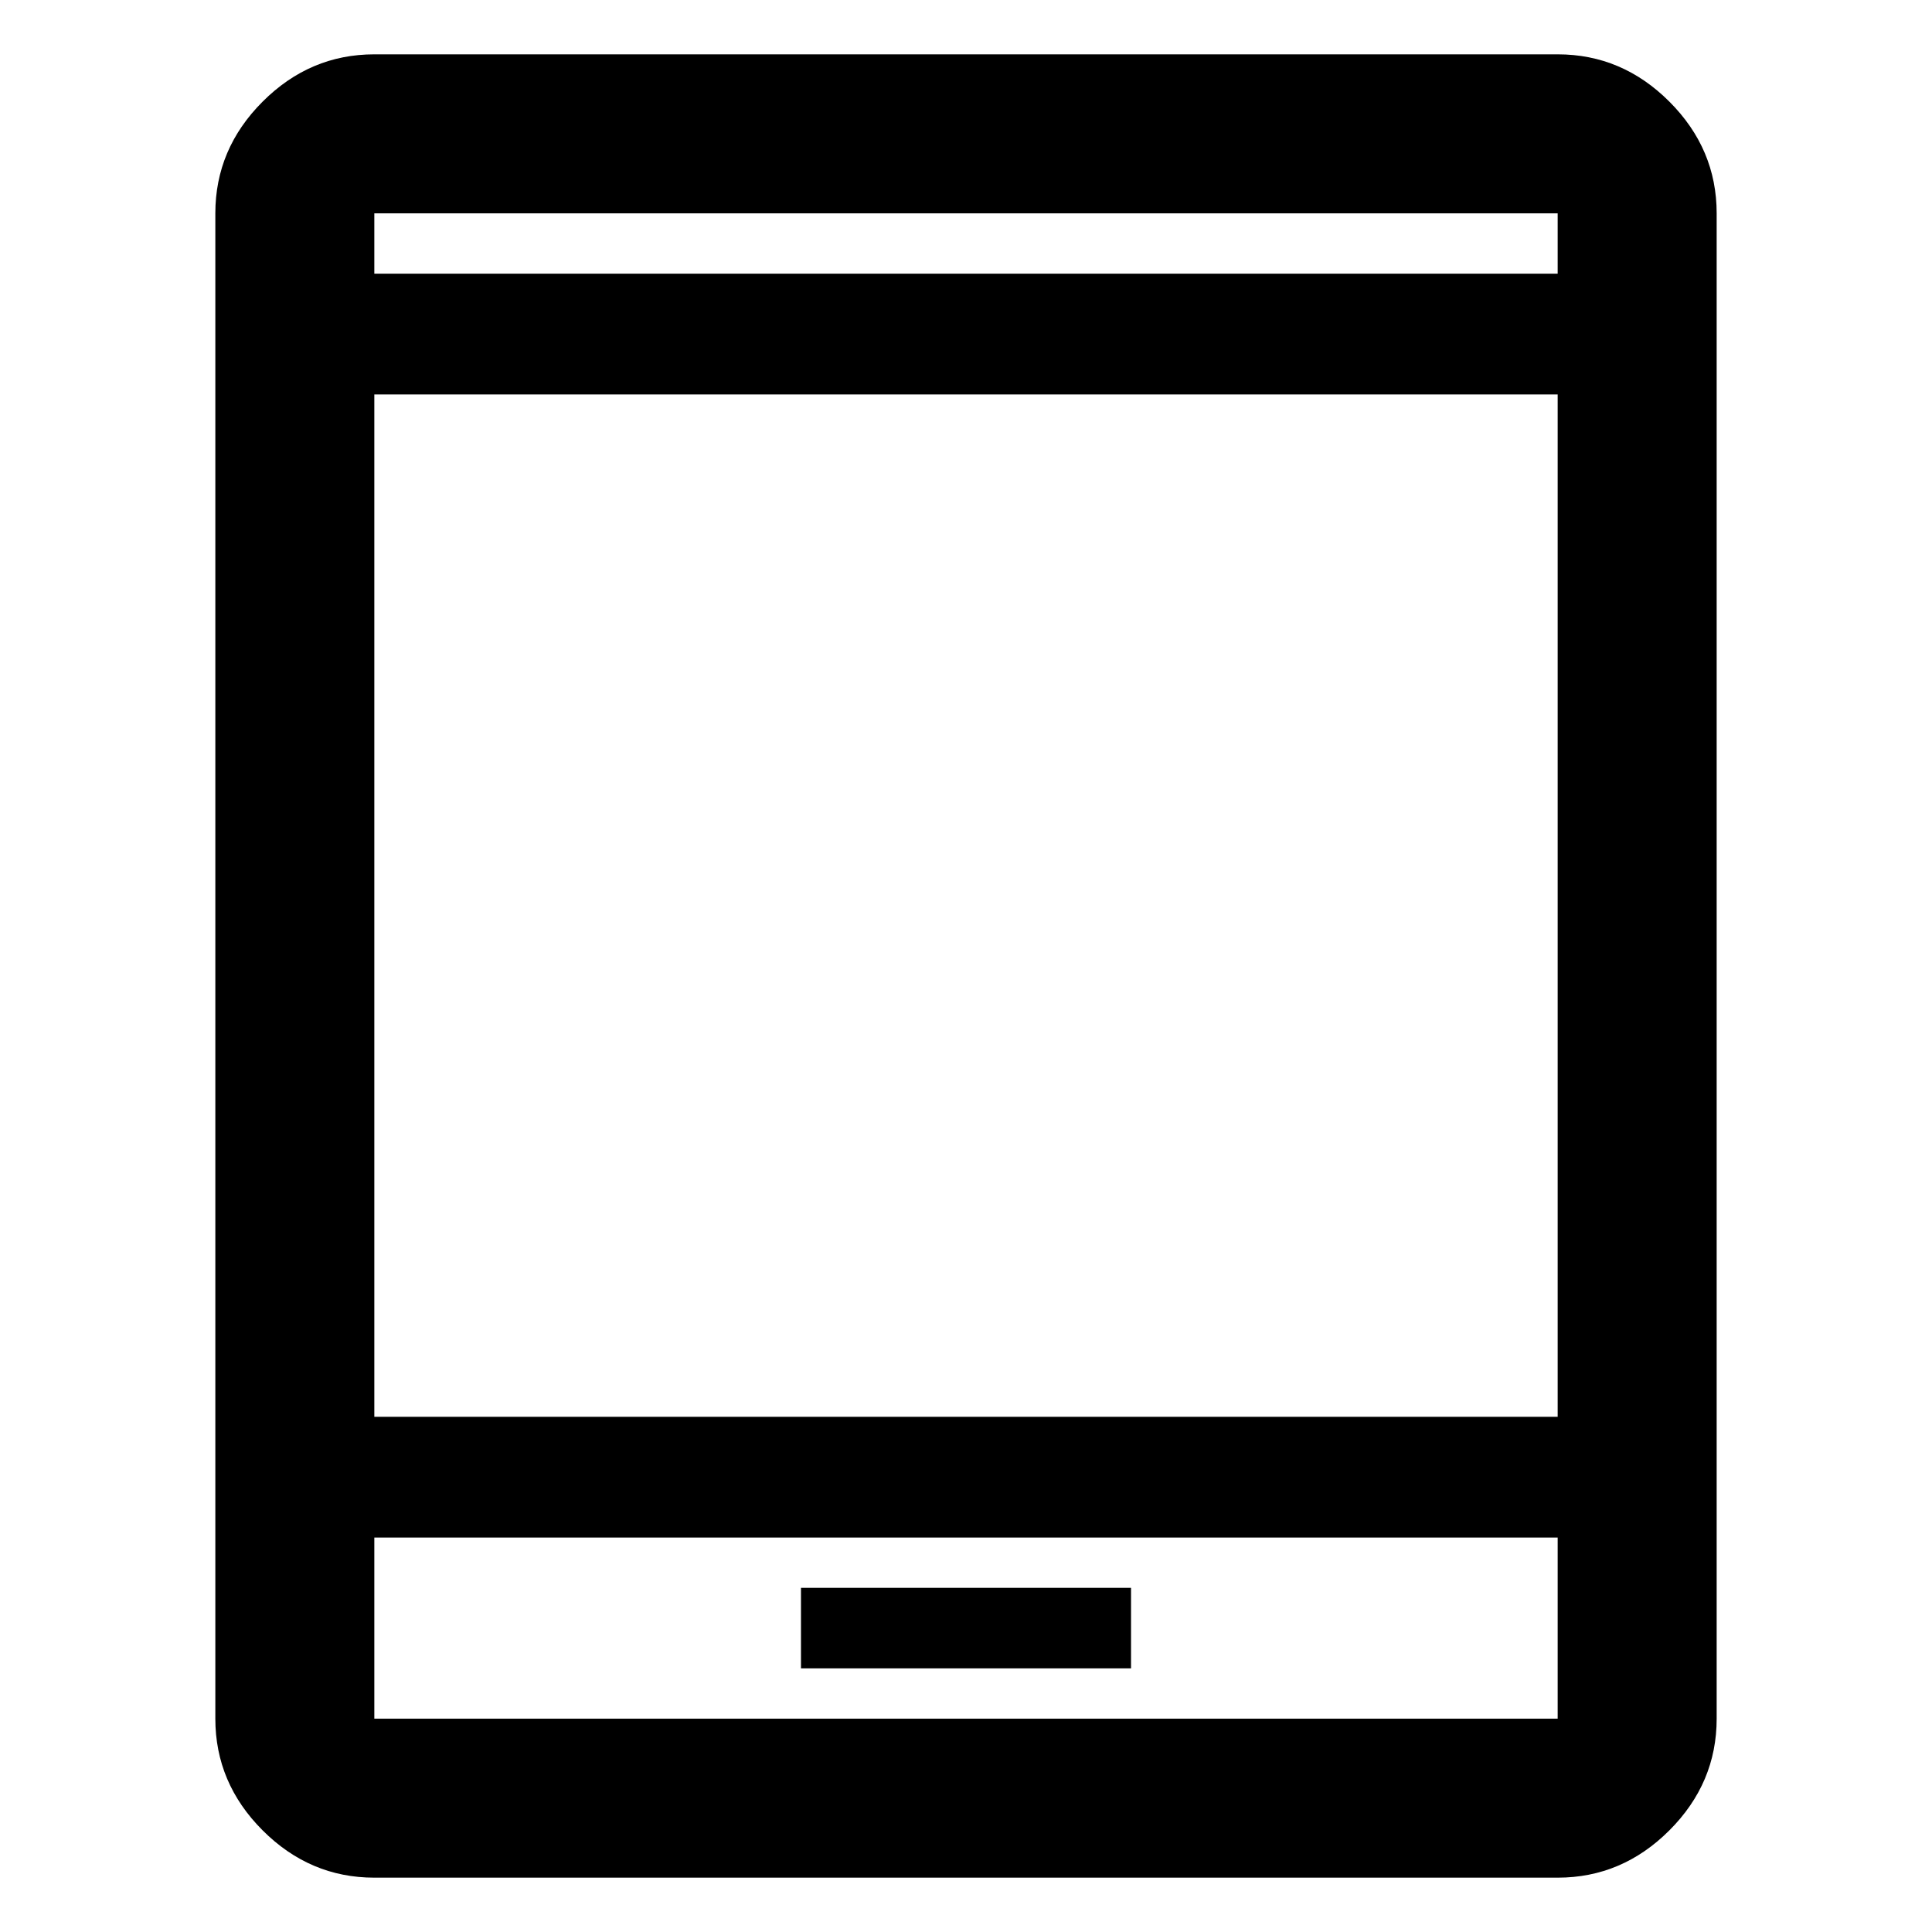 <svg xmlns="http://www.w3.org/2000/svg" width="48" height="48"><path d="M19.9 41.45h8.2v-2h-8.2zm-10.6 5.2q-1.6 0-2.775-1.175Q5.35 44.3 5.35 42.7V5.3q0-1.6 1.175-2.775Q7.7 1.35 9.3 1.35h29.4q1.6 0 2.775 1.175Q42.65 3.7 42.65 5.3v37.4q0 1.6-1.175 2.775Q40.3 46.65 38.7 46.65zm0-11.45h29.4V9.8H9.3zm0 3v4.5h29.4v-4.5zm0-31.4h29.4V5.3H9.3zm0-1.5v1.5-1.5zm0 37.4v-4.5 4.5z"/></svg>